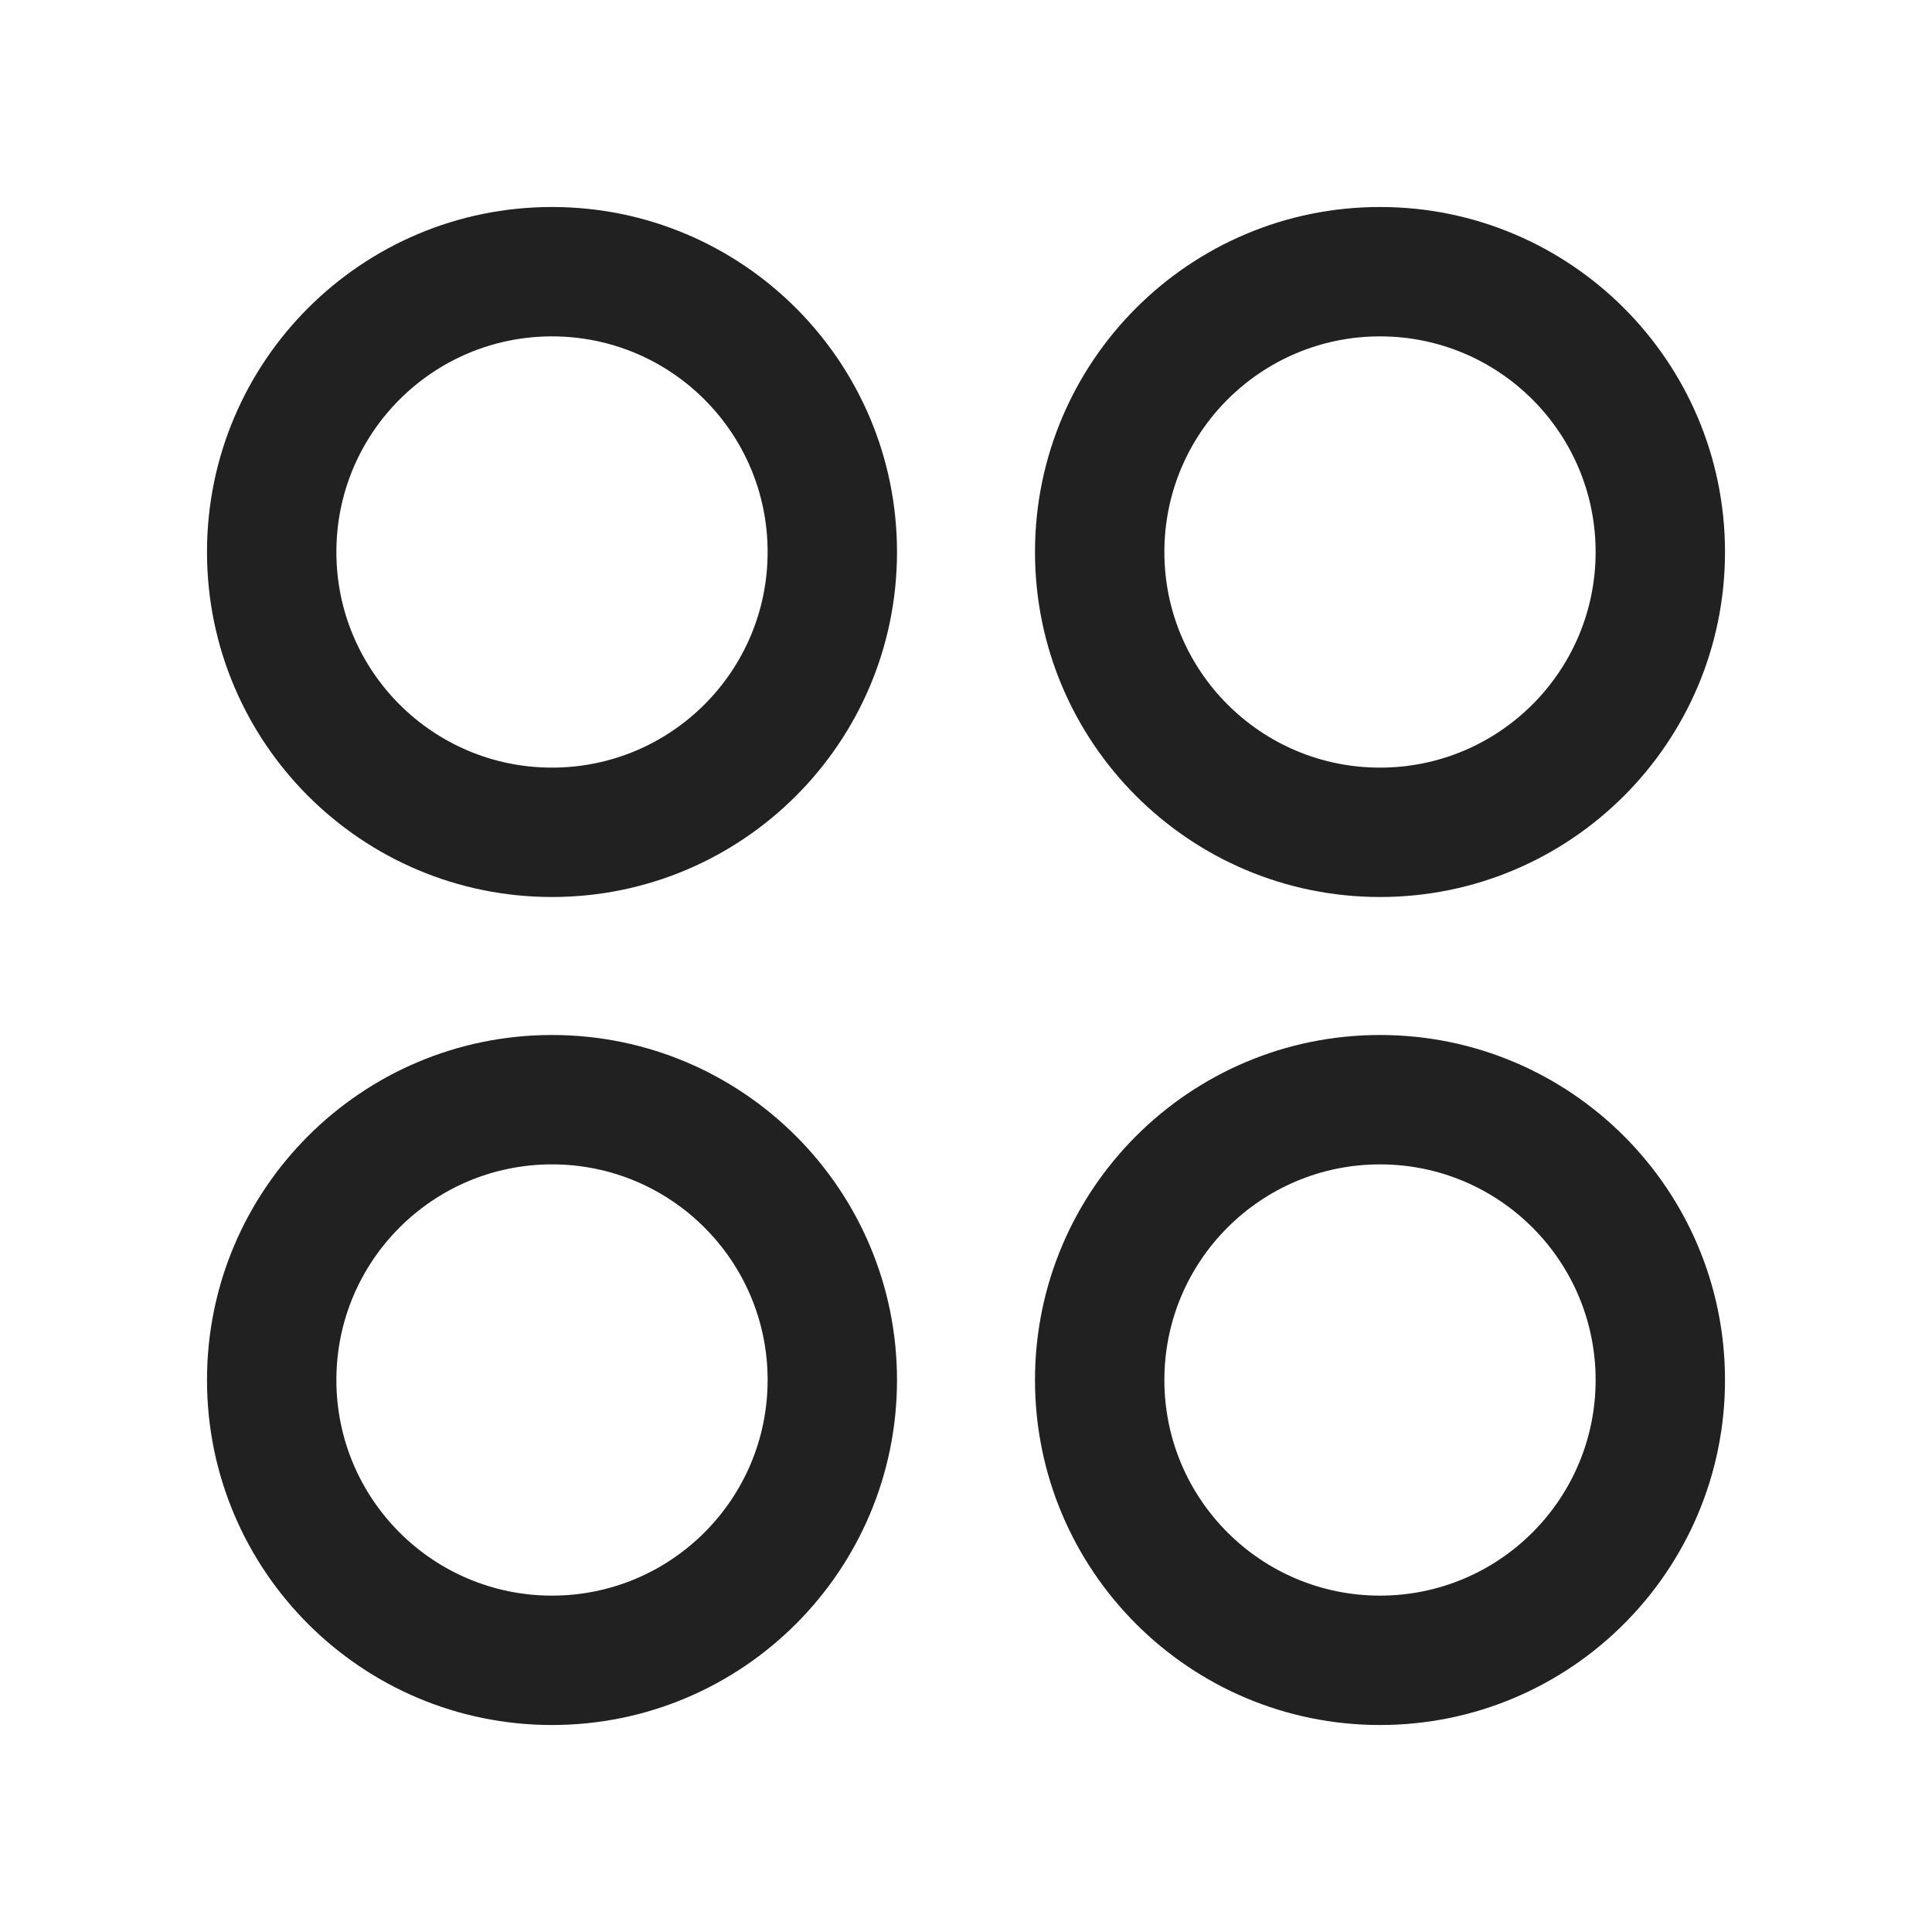 <svg width="28" height="28" viewBox="0 0 28 28" fill="none" xmlns="http://www.w3.org/2000/svg">
<path d="M13 8C13 5.239 10.761 3 8 3C5.239 3 3 5.239 3 8C3 10.761 5.239 13 8 13C10.761 13 13 10.761 13 8ZM11.125 8C11.125 9.726 9.726 11.125 8 11.125C6.274 11.125 4.875 9.726 4.875 8C4.875 6.274 6.274 4.875 8 4.875C9.726 4.875 11.125 6.274 11.125 8ZM25 8C25 5.239 22.761 3 20 3C17.239 3 15 5.239 15 8C15 10.761 17.239 13 20 13C22.761 13 25 10.761 25 8ZM23.125 8C23.125 9.726 21.726 11.125 20 11.125C18.274 11.125 16.875 9.726 16.875 8C16.875 6.274 18.274 4.875 20 4.875C21.726 4.875 23.125 6.274 23.125 8ZM8 25C5.239 25 3 22.761 3 20C3 17.239 5.239 15 8 15C10.761 15 13 17.239 13 20C13 22.761 10.761 25 8 25ZM8 23.125C9.726 23.125 11.125 21.726 11.125 20C11.125 18.274 9.726 16.875 8 16.875C6.274 16.875 4.875 18.274 4.875 20C4.875 21.726 6.274 23.125 8 23.125ZM25 20C25 17.239 22.761 15 20 15C17.239 15 15 17.239 15 20C15 22.761 17.239 25 20 25C22.761 25 25 22.761 25 20ZM23.125 20C23.125 21.726 21.726 23.125 20 23.125C18.274 23.125 16.875 21.726 16.875 20C16.875 18.274 18.274 16.875 20 16.875C21.726 16.875 23.125 18.274 23.125 20Z" fill="#212121"/>
</svg>
